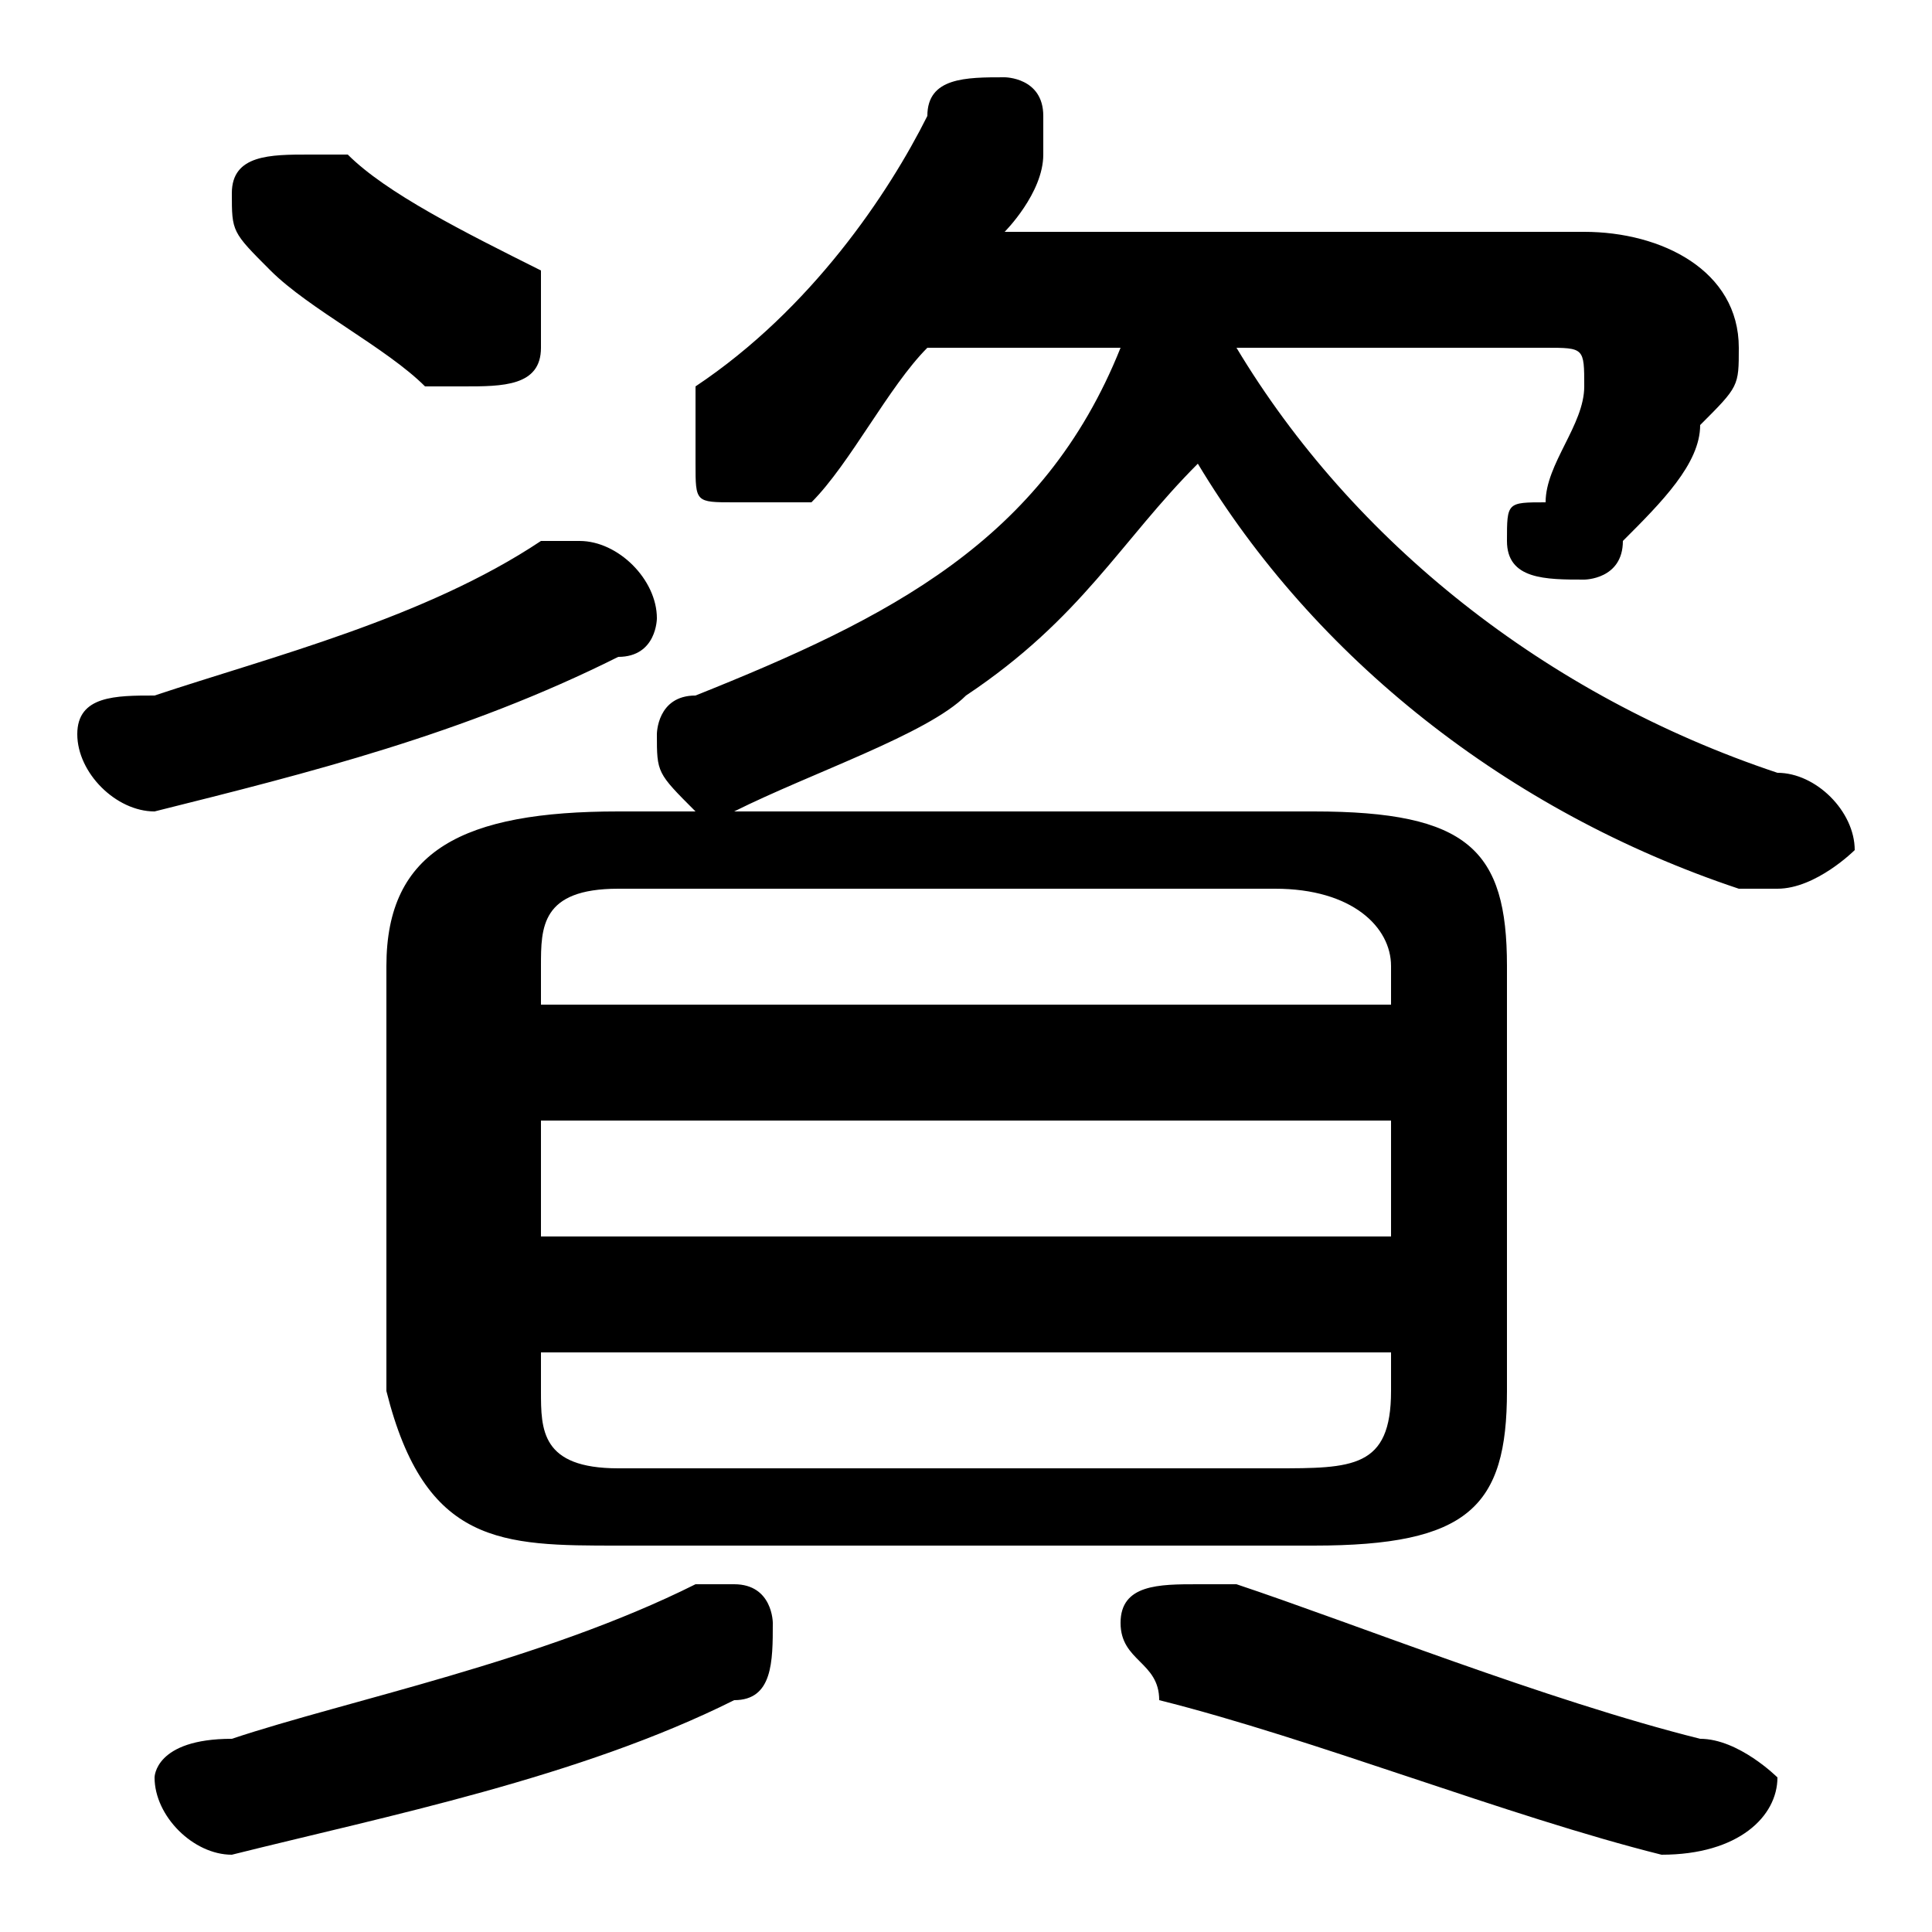 <svg xmlns="http://www.w3.org/2000/svg" viewBox="0 -44.0 50.0 50.0">
    <rect x="0" y="-44.0" width="50.0" height="50.0" fill="#808080" stroke="none"/>
    <g transform="scale(1, -1)">
        <!-- ボディの枠 -->
        <rect x="0" y="-6.0" width="50.0" height="50.0"
            stroke="white" fill="white"/>
        <!-- グリフ座標系の原点 -->
        <circle cx="0" cy="0" r="5" fill="white"/>
        <!-- グリフのアウトライン -->
        <g style="fill:black;stroke:#000000;stroke-width:0;stroke-linecap:round;stroke-linejoin:round;">
        <path d="M 19.0 23.0 C 21.0 24.0 24.0 25.0 25.0 26.0 C 28.0 28.0 29.0 30.0 31.0 32.0 C 34.0 27.0 39.0 23.0 45.0 21.0 C 45.0 21.0 46.0 21.0 46.0 21.0 C 47.0 21.0 48.0 22.0 48.0 22.0 C 48.0 23.0 47.0 24.0 46.0 24.0 C 40.0 26.0 35.0 30.0 32.0 35.0 L 40.0 35.0 C 41.0 35.0 41.0 35.0 41.0 34.0 C 41.0 34.0 41.0 34.0 41.0 34.0 C 41.0 33.0 40.0 32.0 40.0 31.0 C 39.0 31.0 39.0 31.0 39.0 30.0 C 39.0 29.0 40.0 29.0 41.0 29.0 C 41.0 29.0 42.0 29.0 42.0 30.0 C 43.0 31.0 44.0 32.0 44.0 33.0 C 45.0 34.0 45.0 34.0 45.0 35.0 C 45.0 37.0 43.0 38.0 41.0 38.0 L 26.0 38.0 C 26.0 38.0 27.0 39.0 27.0 40.0 C 27.0 40.0 27.0 41.0 27.0 41.0 C 27.0 42.0 26.0 42.0 26.0 42.0 C 25.0 42.0 24.0 42.0 24.0 41.0 C 23.0 39.0 21.0 36.0 18.0 34.0 C 18.0 33.0 18.0 33.0 18.0 32.0 C 18.0 31.0 18.0 31.0 19.0 31.0 C 19.0 31.0 20.0 31.0 21.0 31.0 C 22.0 32.0 23.0 34.0 24.0 35.0 L 29.0 35.0 C 27.0 30.0 23.0 28.0 18.0 26.0 C 17.0 26.0 17.0 25.0 17.0 25.0 C 17.0 24.0 17.0 24.0 18.0 23.0 L 16.0 23.0 C 12.0 23.0 10.0 22.0 10.0 19.0 L 10.0 8.0 C 11.0 4.0 13.0 4.0 16.0 4.0 L 34.0 4.0 C 38.0 4.0 39.0 5.0 39.0 8.0 L 39.0 19.0 C 39.0 22.0 38.0 23.0 34.0 23.0 Z M 16.0 6.0 C 14.0 6.0 14.0 7.0 14.0 8.0 L 14.0 9.0 L 36.0 9.0 L 36.0 8.0 C 36.0 6.0 35.0 6.0 33.0 6.0 Z M 14.0 15.0 L 36.0 15.0 L 36.0 12.0 L 14.0 12.0 Z M 36.0 18.0 L 14.0 18.0 L 14.0 19.0 C 14.0 20.0 14.0 21.0 16.0 21.0 L 33.0 21.0 C 35.0 21.0 36.0 20.0 36.0 19.0 Z M 9.0 40.0 C 8.0 40.0 8.0 40.0 8.0 40.0 C 7.0 40.0 6.0 40.0 6.0 39.0 C 6.0 38.0 6.0 38.0 7.0 37.0 C 8.0 36.0 10.0 35.0 11.0 34.0 C 11.0 34.0 12.0 34.0 12.0 34.0 C 13.0 34.0 14.0 34.0 14.0 35.0 C 14.0 36.0 14.0 36.0 14.0 37.0 C 12.0 38.0 10.0 39.0 9.0 40.0 Z M 18.0 3.0 C 14.0 1.0 9.0 -0.0 6.0 -1.0 C 4.0 -1.0 4.0 -2.0 4.0 -2.0 C 4.0 -3.0 5.0 -4.0 6.0 -4.0 C 10.0 -3.0 15.0 -2.0 19.0 0.0 C 20.0 0.0 20.0 1.0 20.0 2.0 C 20.0 2.0 20.0 3.0 19.0 3.0 C 18.0 3.0 18.0 3.0 18.0 3.0 Z M 32.0 3.0 C 32.0 3.0 31.0 3.0 31.0 3.0 C 30.0 3.0 29.0 3.0 29.0 2.0 C 29.0 1.0 30.0 1.0 30.0 0.0 C 34.0 -1.0 39.0 -3.0 43.0 -4.0 C 45.0 -4.0 46.0 -3.0 46.0 -2.0 C 46.0 -2.0 45.0 -1.0 44.0 -1.0 C 40.0 0.0 35.0 2.0 32.0 3.0 Z M 14.0 30.0 C 11.0 28.0 7.0 27.0 4.0 26.0 C 3.0 26.0 2.0 26.0 2.0 25.0 C 2.0 24.0 3.0 23.0 4.0 23.0 C 8.0 24.0 12.0 25.0 16.0 27.0 C 17.0 27.0 17.0 28.0 17.0 28.0 C 17.0 29.0 16.0 30.0 15.0 30.0 C 15.0 30.0 15.0 30.0 14.0 30.0 Z"/>
    </g>
    </g>
</svg>
